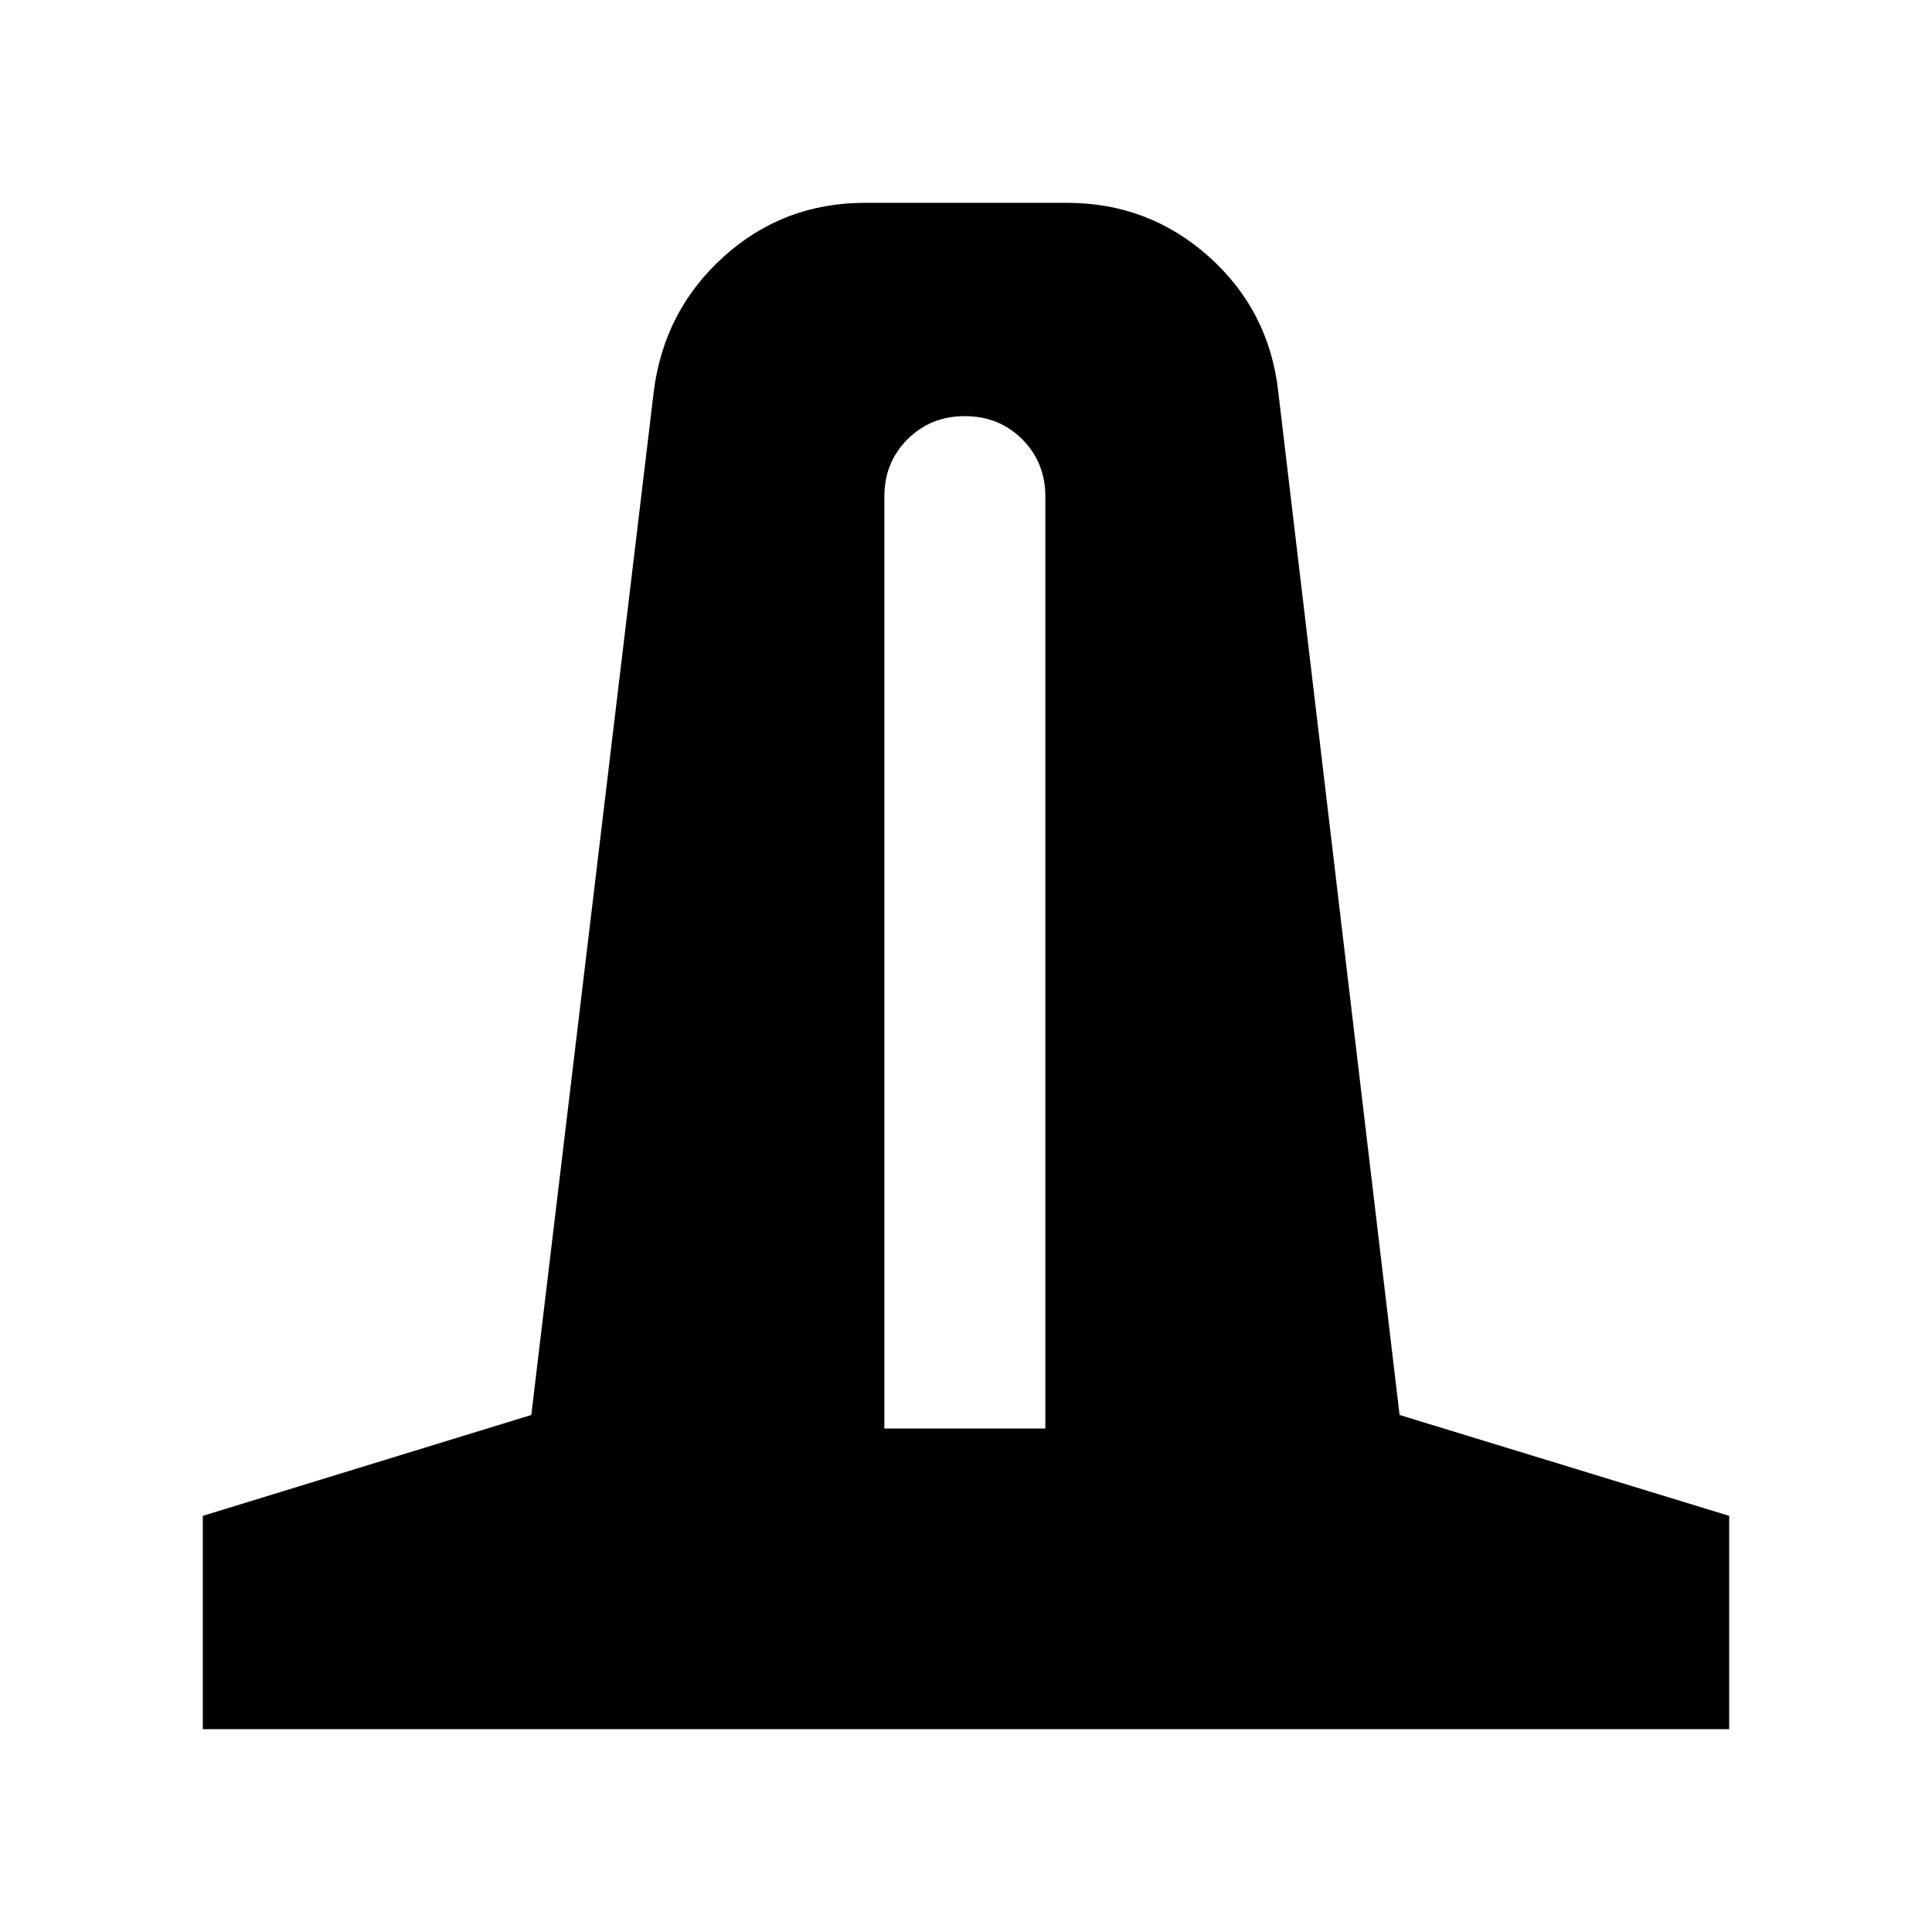 <svg xmlns="http://www.w3.org/2000/svg" height="24" viewBox="0 -960 960 960" width="24"><path d="M100.78-100.78v-106L264-256.91l60.87-508.7q5.13-40.17 34.76-66.89t70.24-26.72h100.26q40.61 0 70.52 26.72 29.92 26.72 34.48 66.89l60.31 508.7 163.78 50.13v106H100.78Zm338.65-149.39h80v-463.05q0-17-11.5-28.5t-28.5-11.5q-17 0-28.5 11.5t-11.5 28.5v463.05Z"/></svg>